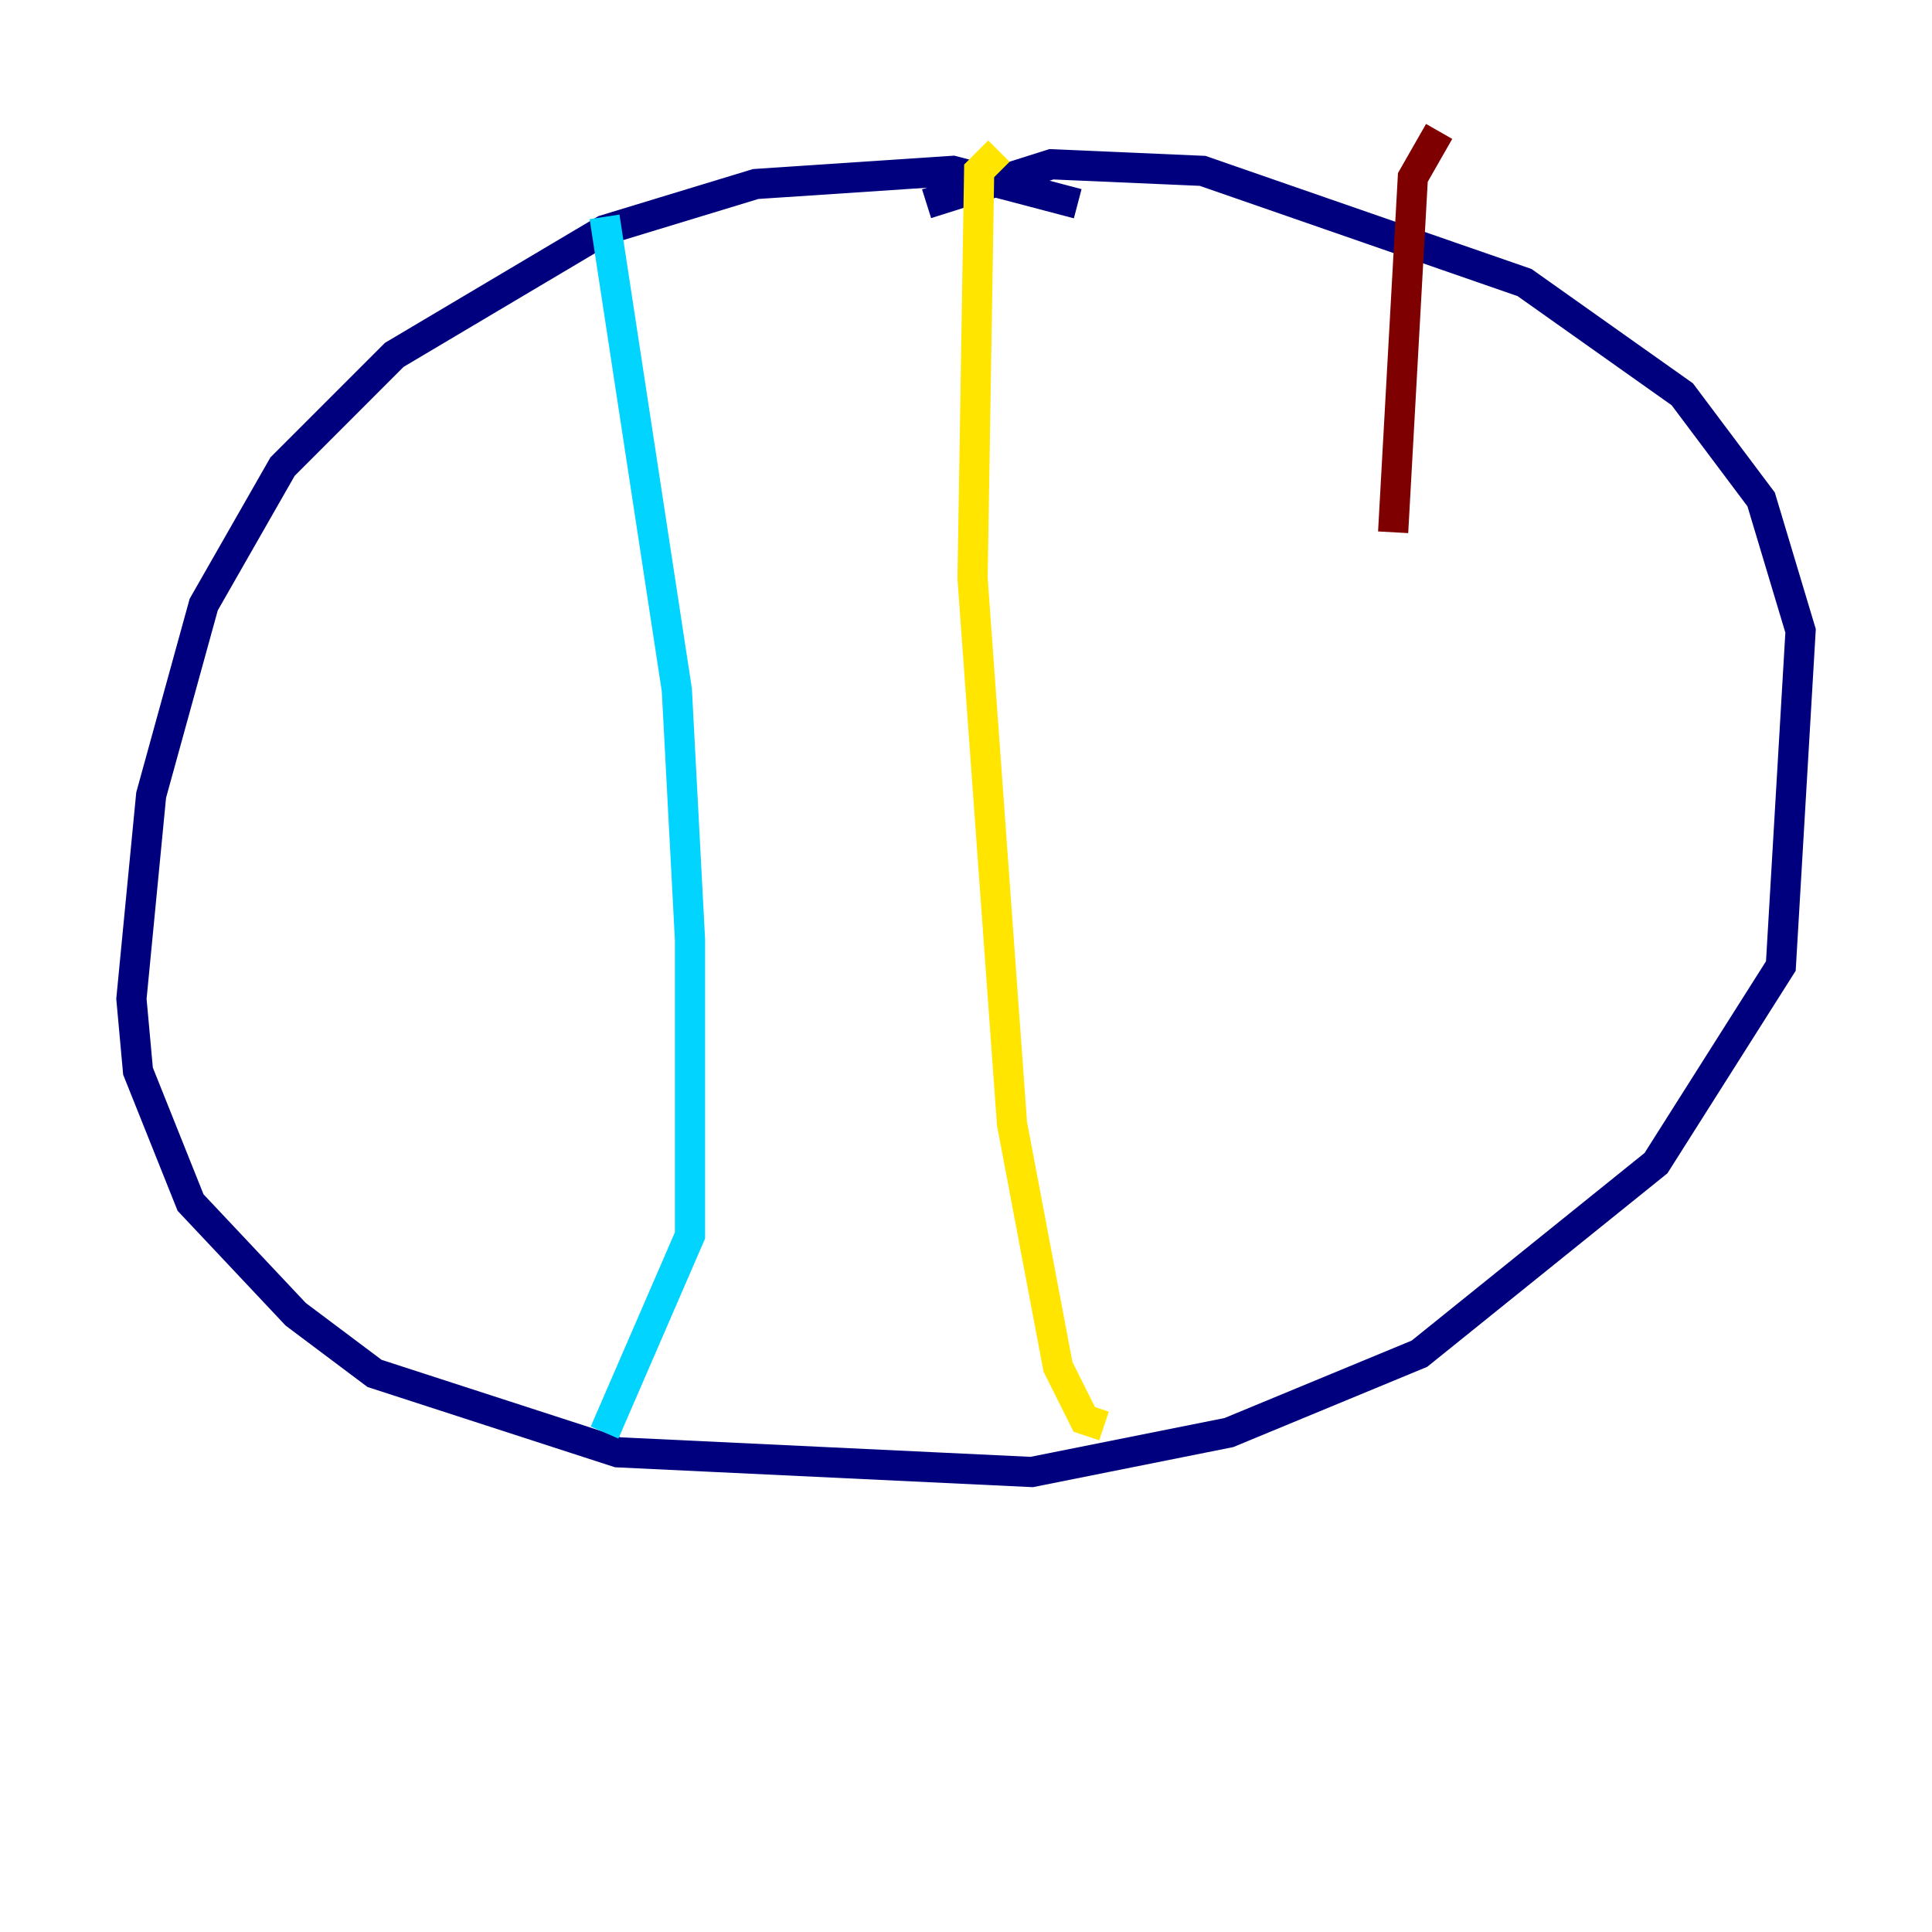 <?xml version="1.0" encoding="utf-8" ?>
<svg baseProfile="tiny" height="128" version="1.2" viewBox="0,0,128,128" width="128" xmlns="http://www.w3.org/2000/svg" xmlns:ev="http://www.w3.org/2001/xml-events" xmlns:xlink="http://www.w3.org/1999/xlink"><defs /><polyline fill="none" points="71.401,13.497 63.129,11.32 50.068,12.191 40.054,15.238 26.122,23.51 18.721,30.912 13.497,40.054 10.014,52.68 8.707,66.177 9.143,70.966 12.626,79.674 19.592,87.075 24.816,90.993 40.925,96.218 68.354,97.524 81.415,94.912 94.041,89.687 109.714,77.061 117.986,64.0 119.293,41.796 116.68,33.088 111.456,26.122 101.007,18.721 79.674,11.32 69.66,10.884 61.388,13.497" stroke="#00007f" stroke-width="2" /><polyline fill="none" points="40.054,14.367 44.843,45.714 45.714,62.258 45.714,81.85 40.054,94.912" stroke="#00d4ff" stroke-width="2" /><polyline fill="none" points="66.177,10.014 64.871,11.32 64.435,38.313 67.048,74.449 70.095,90.558 71.837,94.041 73.143,94.476" stroke="#ffe500" stroke-width="2" /><polyline fill="none" points="95.347,8.707 93.605,11.755 92.299,35.265" stroke="#7f0000" stroke-width="2" /></svg>
